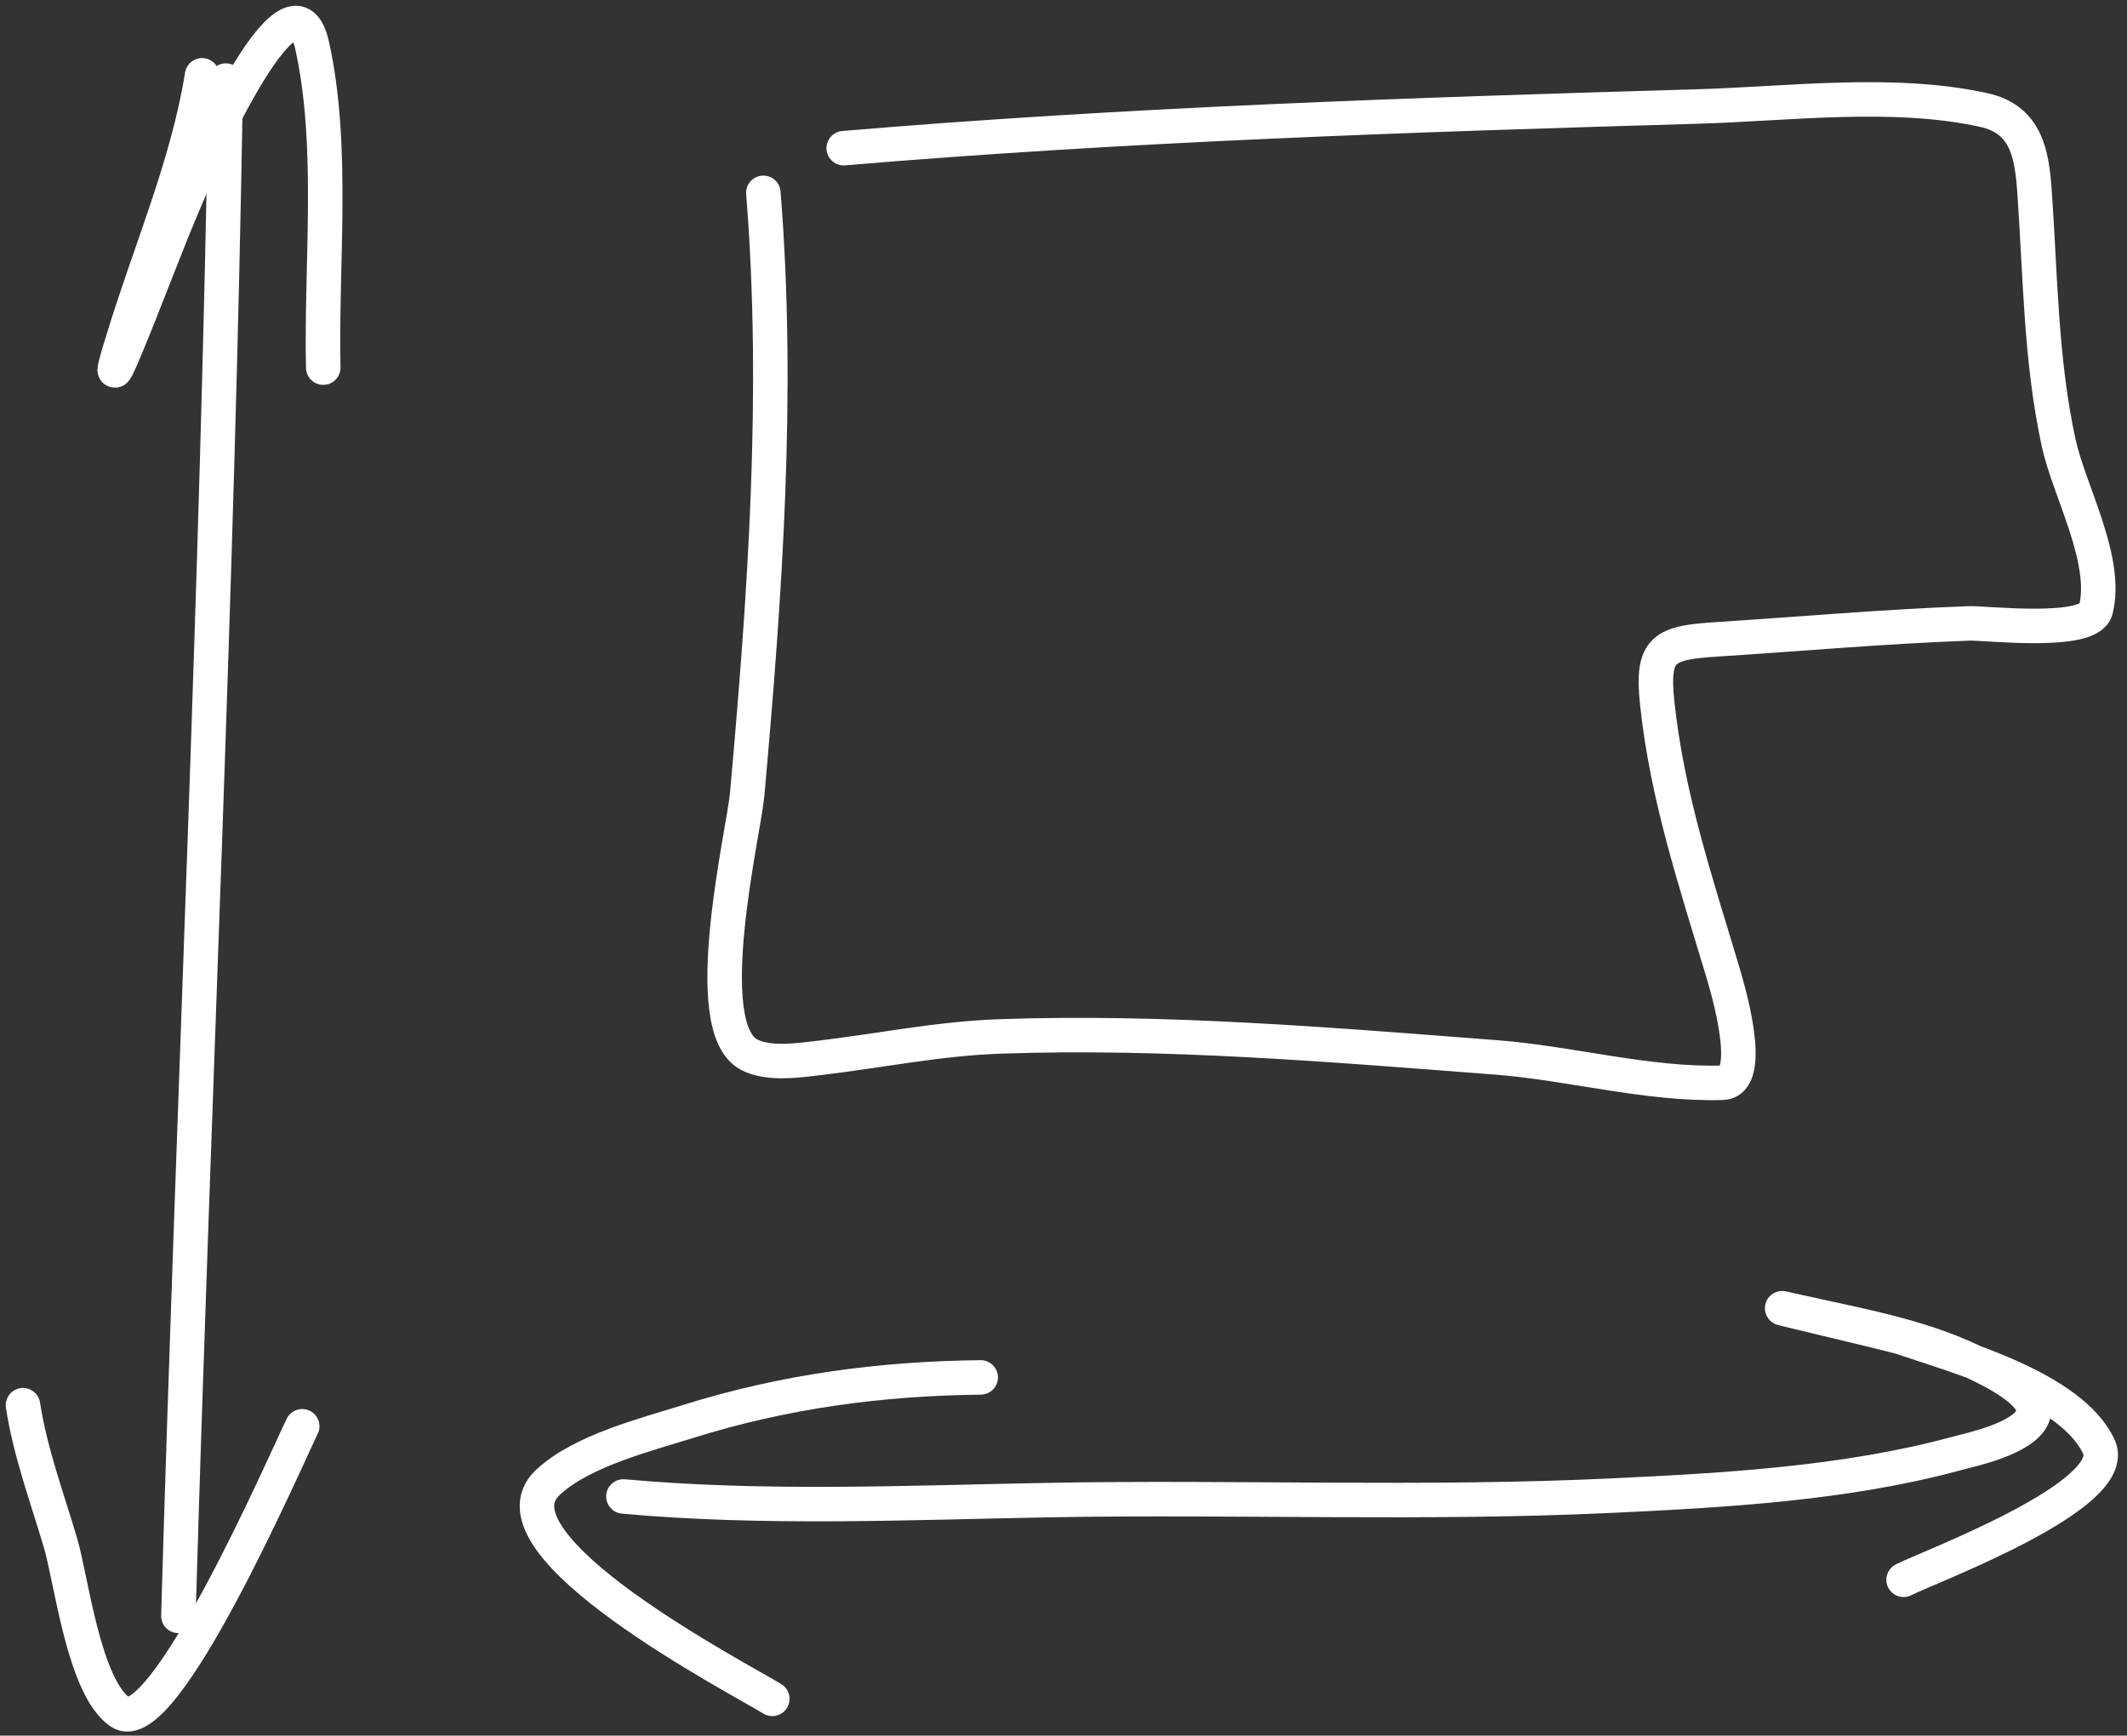 <svg width="185" height="151" viewBox="0 0 185 151" fill="none" xmlns="http://www.w3.org/2000/svg">
<rect x="0" y="0" width="185" height="151" fill="#333333" stroke="none"/>
<path d="M19.64 7.011C18.931 51.585 16.803 96.042 15.516 140.584" stroke="white" stroke-width="3" stroke-linecap="round"/>
<path d="M17.577 6.553C16.331 14.36 12.993 21.996 10.704 29.541C10.484 30.263 9.103 34.604 10.844 30.457C12.72 25.985 14.357 21.419 16.279 16.965C16.822 15.706 25.343 -4.2 27.149 3.956C29.096 12.749 27.911 23.013 28.116 31.984" stroke="white" stroke-width="3" stroke-linecap="round"/>
<path d="M2 122.255C2.618 126.317 4.097 130.297 5.259 134.22C6.21 137.434 7.292 146.791 10.452 148.96C14.216 151.544 24.779 127.172 26.286 124.088" stroke="white" stroke-width="3" stroke-linecap="round"/>
<path d="M54.223 130.194C66.472 131.307 78.92 130.735 91.194 130.51C107.516 130.211 123.885 130.896 140.192 130.122C150.048 129.653 160.457 129.077 170.028 126.496C171.56 126.083 175.913 125.187 176.789 123.26C177.713 121.227 172.553 118.916 171.524 118.426C166.804 116.176 161.402 115.254 156.333 114.11C150.728 112.846 164.583 116.081 165.425 116.369C170.152 117.989 180.187 120.722 182.558 125.878C184.504 130.111 167.816 136.297 165.568 137.444" stroke="white" stroke-width="3" stroke-linecap="round"/>
<path d="M85.298 119.836C76.533 119.935 68.209 121.052 59.821 123.677C56.12 124.835 50.608 126.22 47.665 128.956C41.803 134.408 64.546 146.153 67.172 147.802" stroke="white" stroke-width="3" stroke-linecap="round"/>
<path d="M66.394 16.776C67.796 34.188 66.538 51.771 64.984 69.141C64.698 72.33 60.638 89.306 65.128 91.74C66.798 92.647 69.473 92.252 71.242 92.043C76.498 91.42 81.624 90.361 86.936 90.172C101.264 89.664 115.884 90.901 130.166 91.999C136.571 92.492 143.383 94.401 149.802 94.2C152.727 94.109 150.214 85.801 149.817 84.476C147.488 76.715 144.982 69.224 144.134 61.113C143.638 56.362 144.724 55.919 149.399 55.618C156.689 55.148 163.979 54.5 171.28 54.237C172.714 54.185 181.725 55.27 182.285 53.057C183.385 48.714 179.969 42.71 179.063 38.556C177.494 31.366 177.474 24.053 176.963 16.747C176.731 13.435 176.275 10.392 172.532 9.569C164.665 7.84 155.571 9.035 147.616 9.267C122.949 9.987 97.968 10.809 73.385 12.892" stroke="white" stroke-width="3" stroke-linecap="round"/>
</svg>
